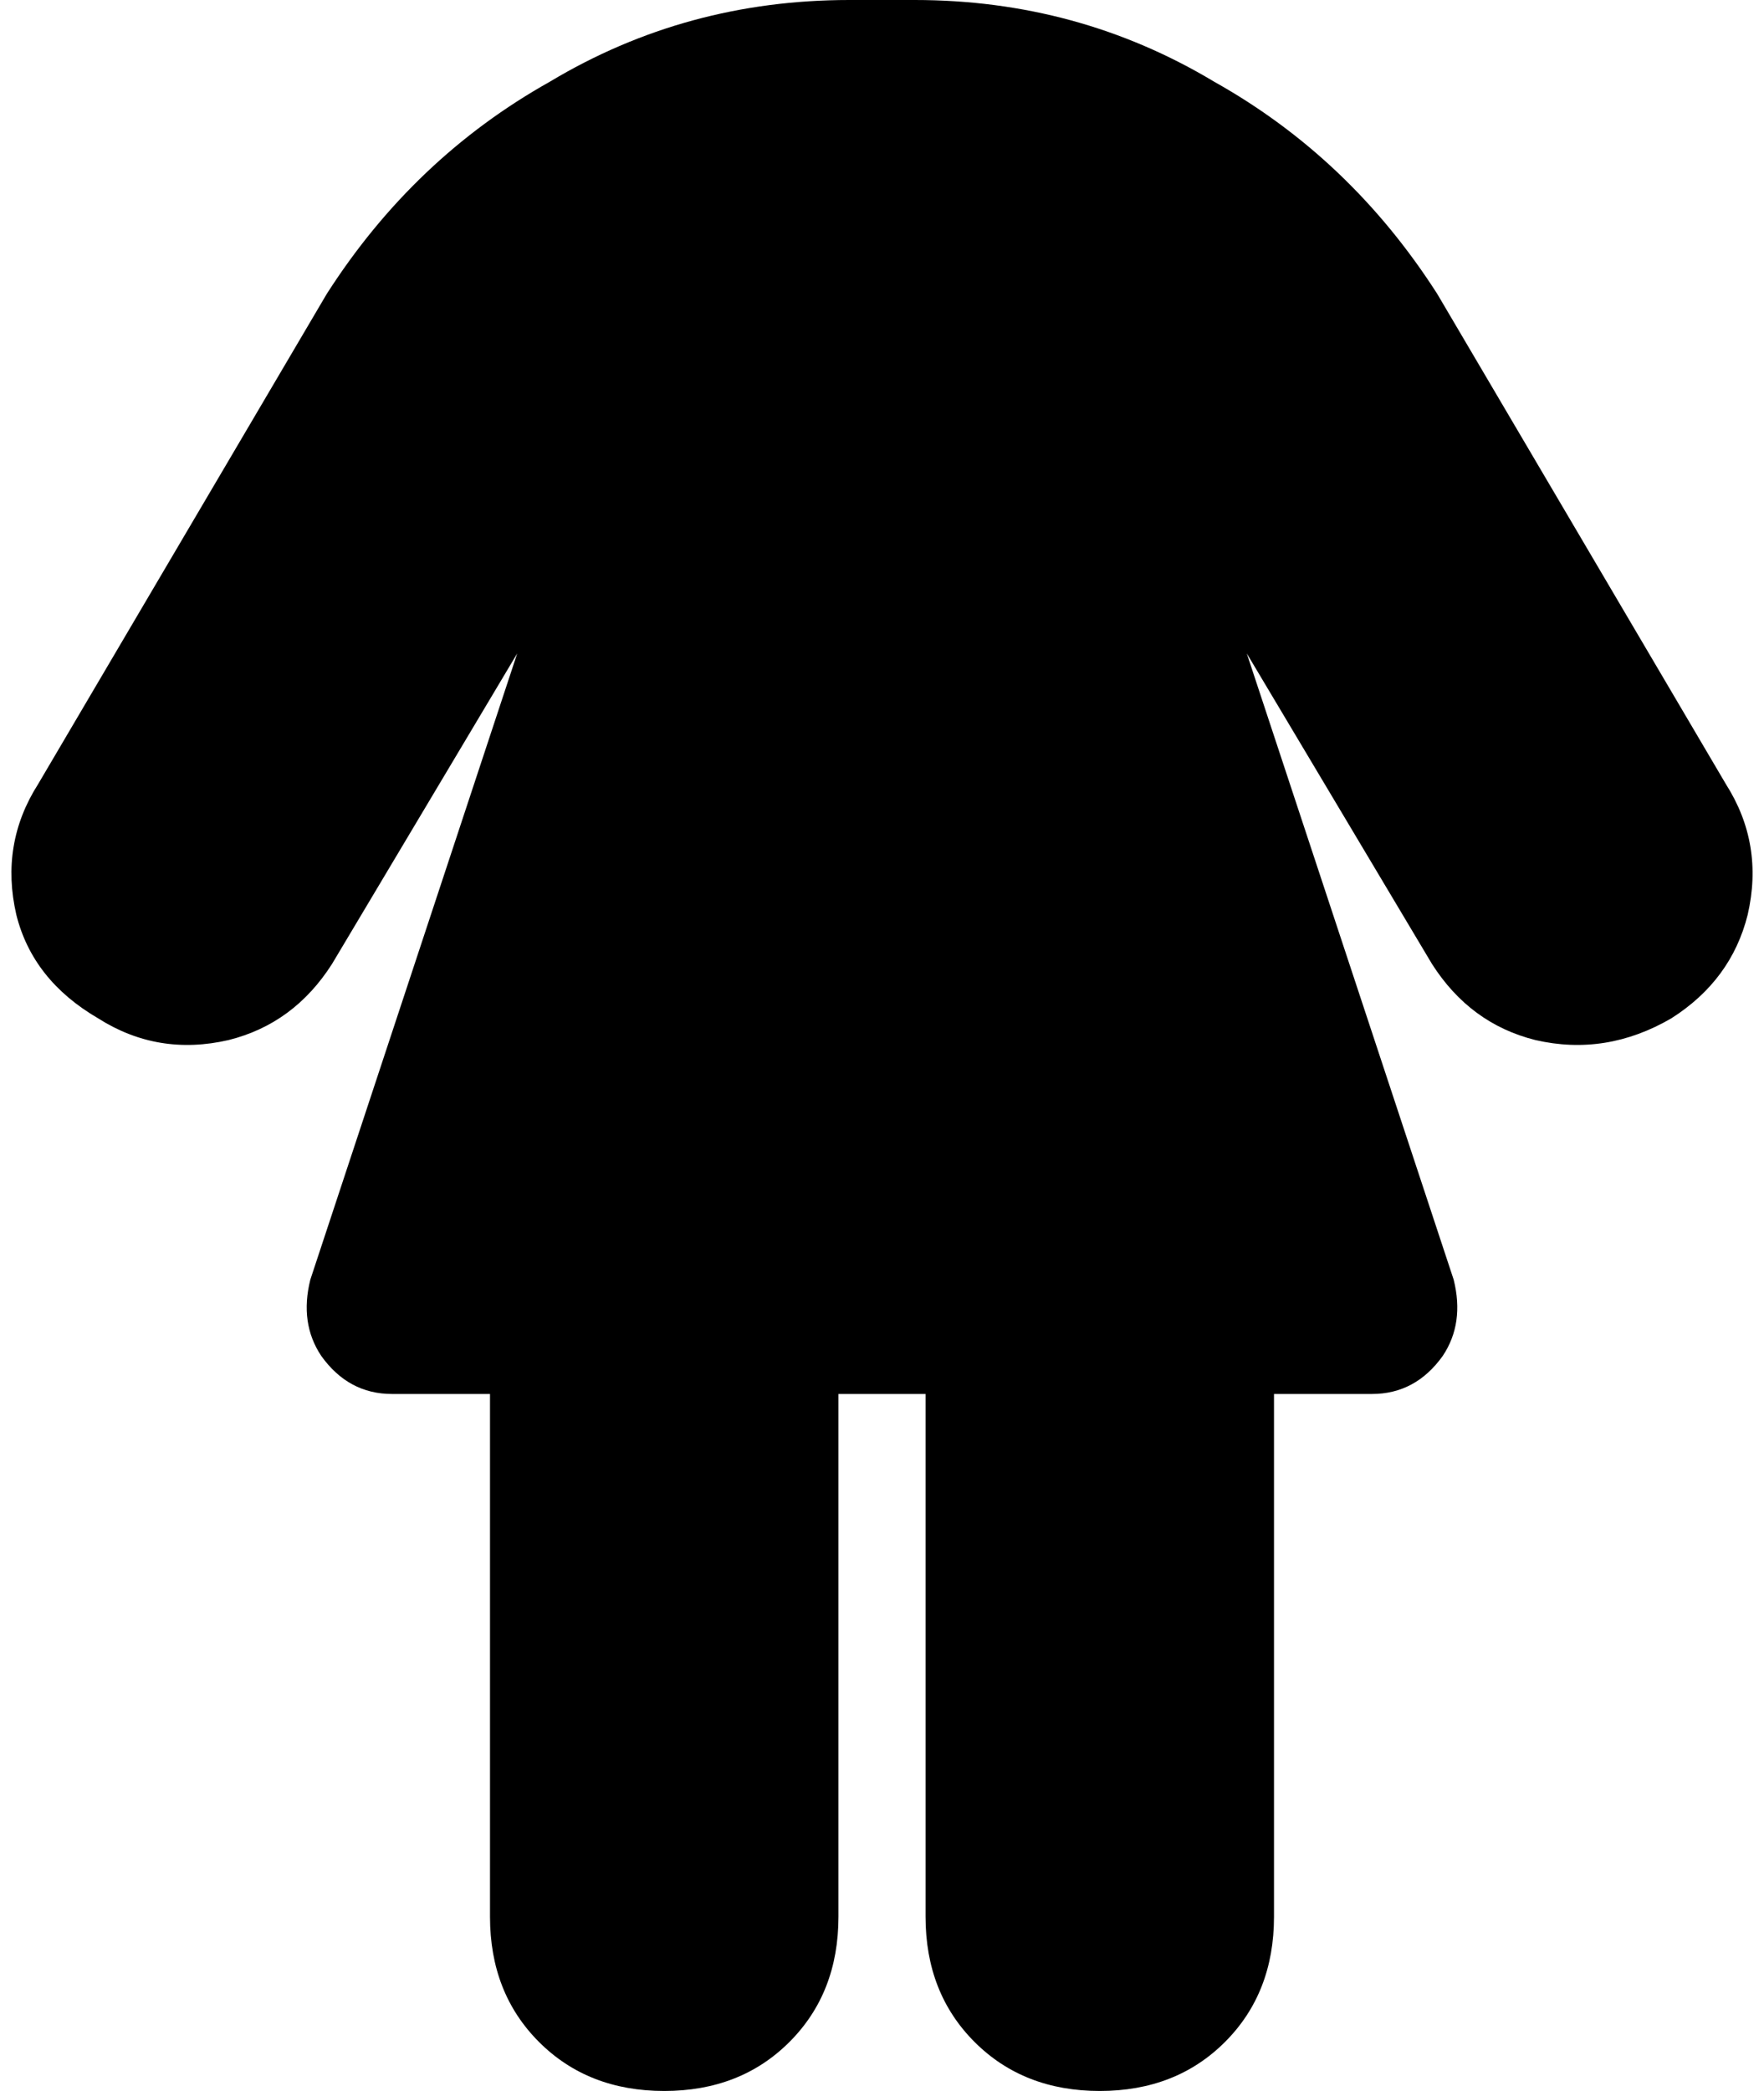 <svg xmlns="http://www.w3.org/2000/svg" viewBox="0 0 324 384">
    <path d="M 90 256 L 72 256 Q 64 256 59 249 Q 55 243 57 235 L 95 120 L 61 177 Q 54 188 42 191 Q 29 194 18 187 Q 6 180 3 168 Q 0 155 7 144 L 60 54 Q 76 29 101 15 Q 126 0 156 0 L 168 0 Q 198 0 223 15 Q 248 29 264 54 L 317 144 Q 324 155 321 168 Q 318 180 307 187 Q 295 194 282 191 Q 270 188 263 177 L 229 120 L 267 235 Q 269 243 265 249 Q 260 256 252 256 L 234 256 L 234 352 Q 234 366 225 375 Q 216 384 202 384 Q 188 384 179 375 Q 170 366 170 352 L 170 256 L 154 256 L 154 352 Q 154 366 145 375 Q 136 384 122 384 Q 108 384 99 375 Q 90 366 90 352 L 90 256 L 90 256 Z"/>
</svg>
